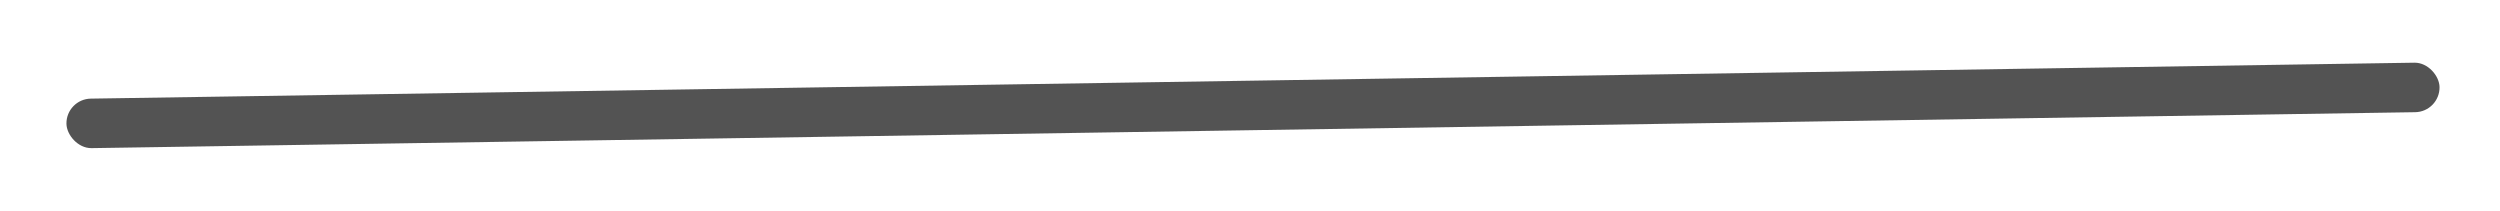 <svg width="249" height="21" viewBox="0 0 249 21" fill="none" xmlns="http://www.w3.org/2000/svg">
<g filter="url(#filter0_d_2_132)">
<rect x="6.58" y="5.861" width="236.388" height="4.931" rx="2.465" transform="rotate(-0.886 6.58 5.861)" fill="#535353"/>
</g>
<defs>
<filter id="filter0_d_2_132" x="0.617" y="0.245" width="248.361" height="20.508" filterUnits="userSpaceOnUse" color-interpolation-filters="sRGB">
<feFlood flood-opacity="0" result="BackgroundImageFix"/>
<feColorMatrix in="SourceAlpha" type="matrix" values="0 0 0 0 0 0 0 0 0 0 0 0 0 0 0 0 0 0 127 0" result="hardAlpha"/>
<feOffset dy="4"/>
<feGaussianBlur stdDeviation="3"/>
<feColorMatrix type="matrix" values="0 0 0 0 0 0 0 0 0 0 0 0 0 0 0 0 0 0 0.25 0"/>
<feBlend mode="normal" in2="BackgroundImageFix" result="effect1_dropShadow_2_132"/>
<feBlend mode="normal" in="SourceGraphic" in2="effect1_dropShadow_2_132" result="shape"/>
</filter>
</defs>
</svg>
